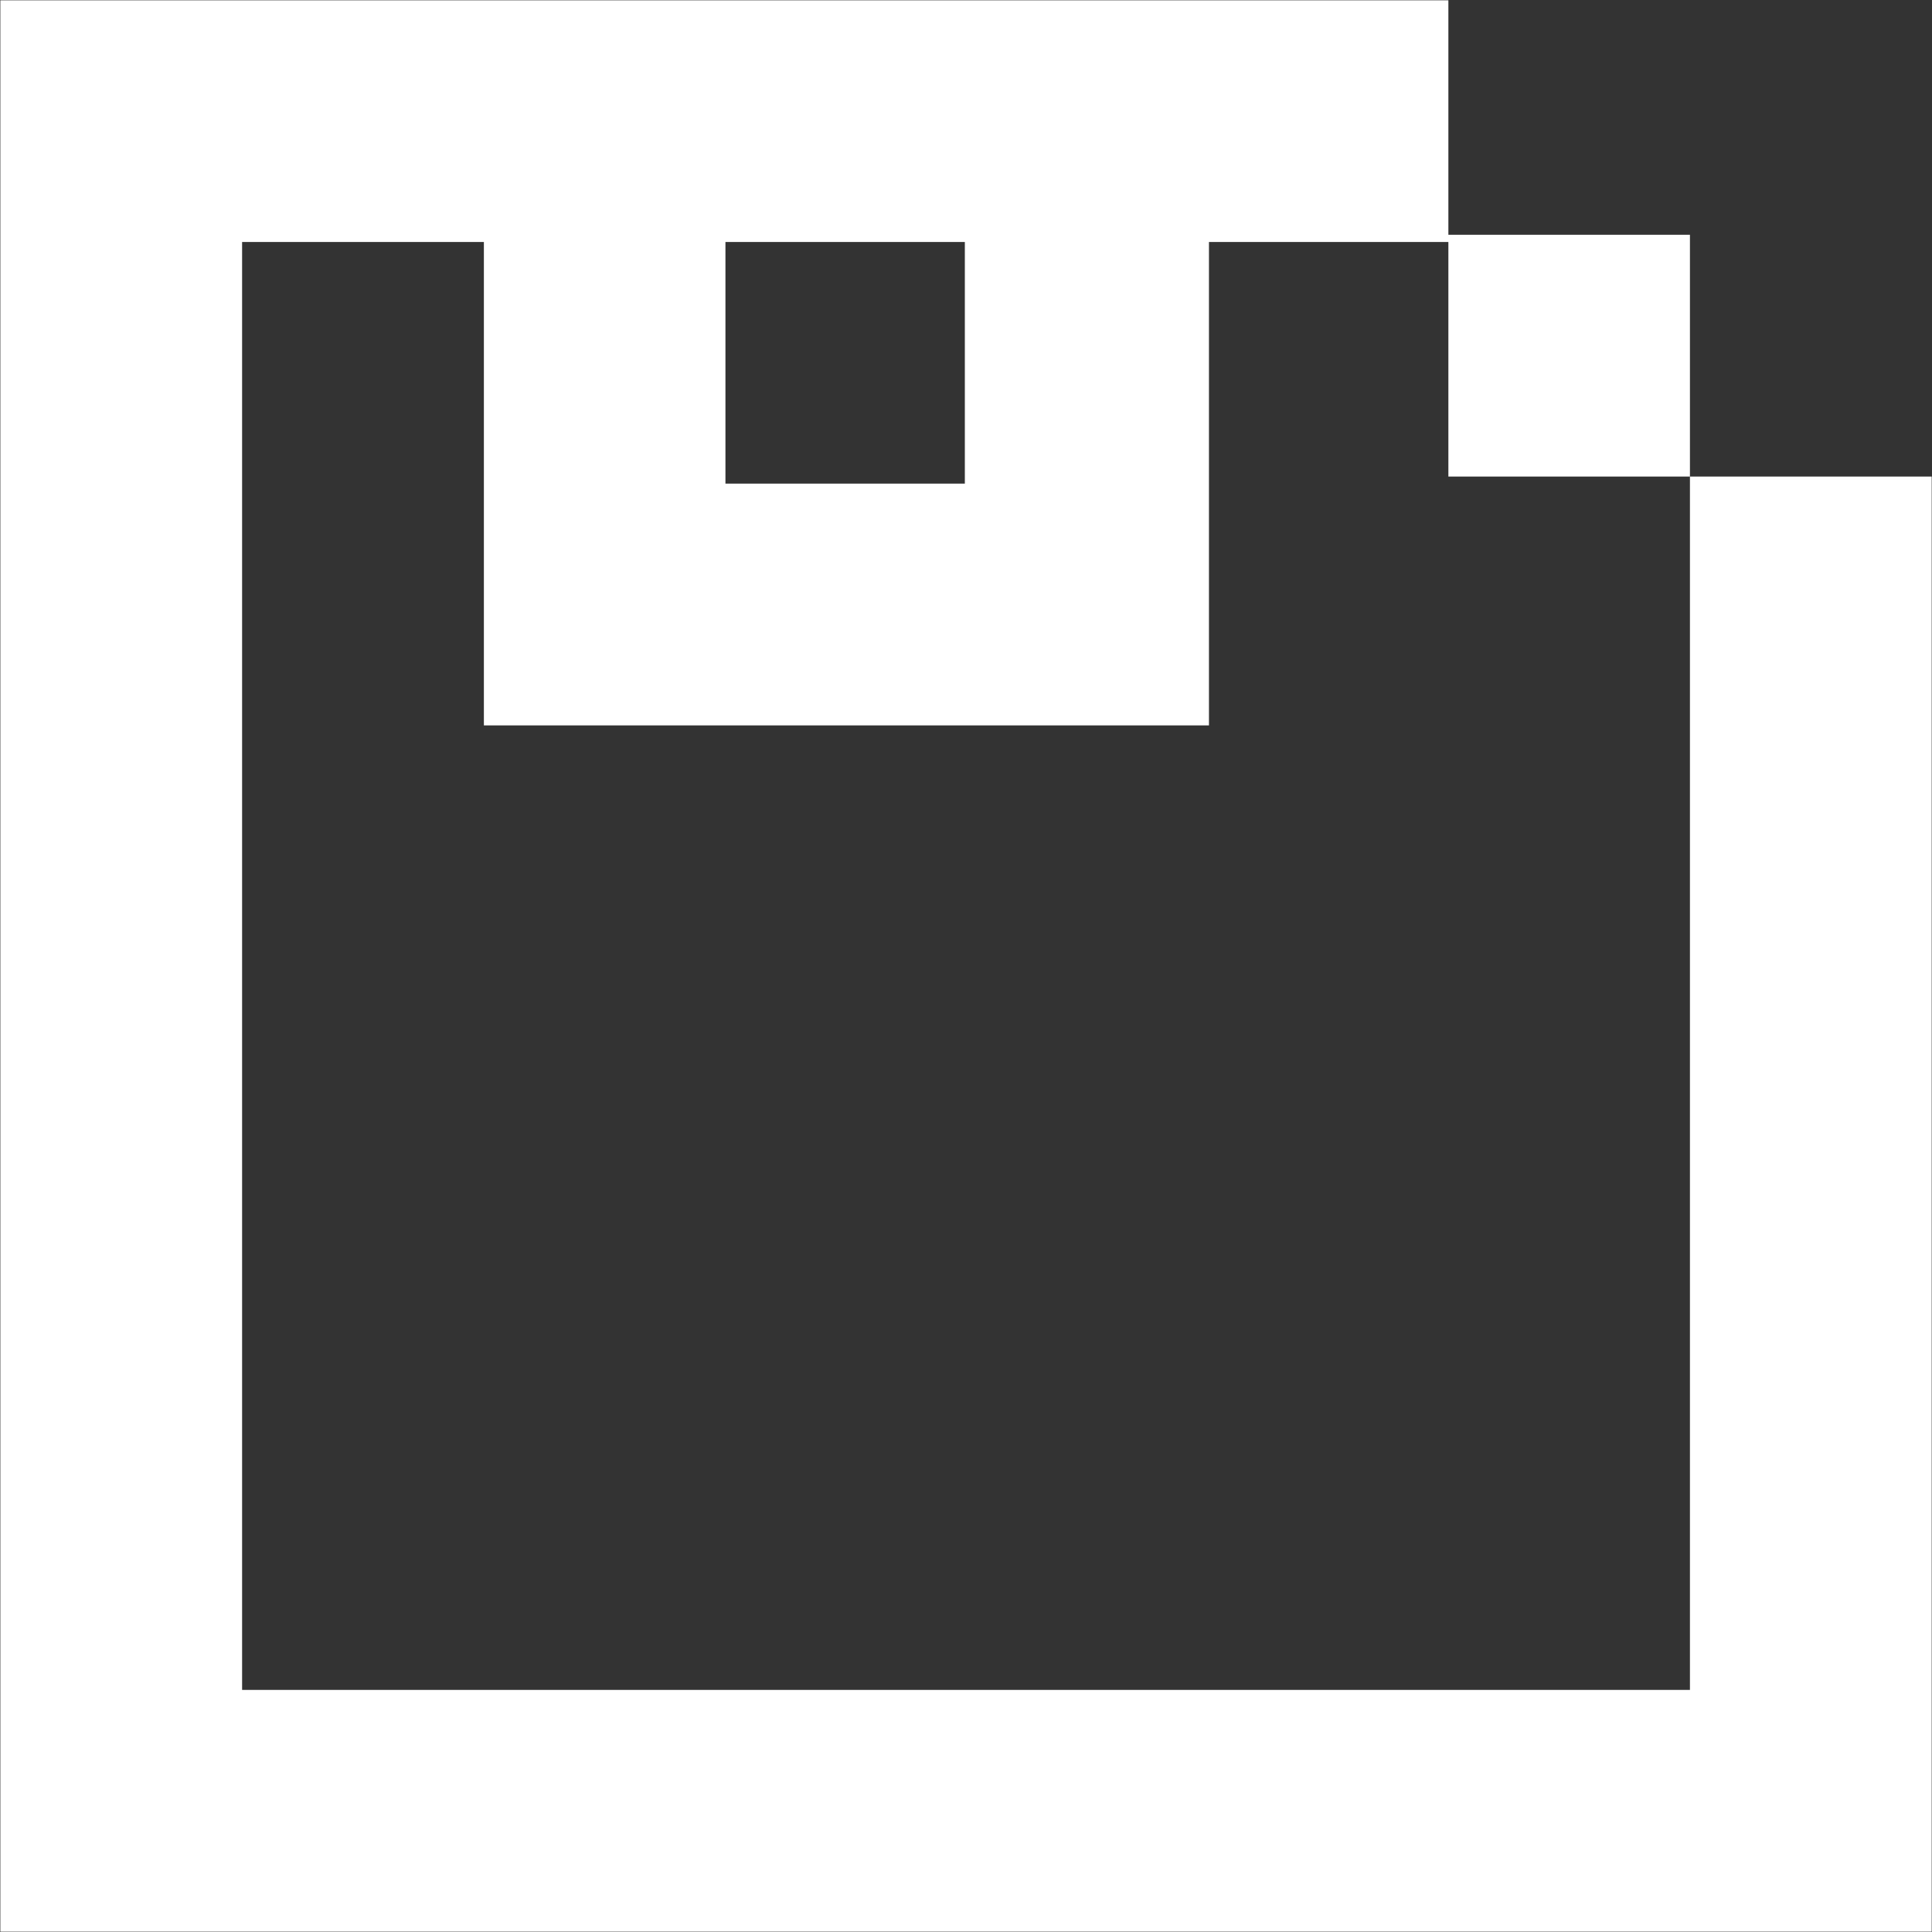 <svg width="90" height="90" viewBox="0 0 90 90" fill="none" xmlns="http://www.w3.org/2000/svg">
<rect x="0" y="0" width="90" height="90" fill="#333333" stroke="none"/>
<g clip-path="url(#clip0_1056_2)">
<path d="M78.724 22.201H89.986V89.985H0.016V0.015H67.471V10.938H78.724V22.201ZM67.471 11.273H56.318V33.793H22.541V11.273H11.278V78.723H22.541L45.006 78.722H67.471H78.724V22.201H67.471V11.273ZM33.794 22.53H44.946V11.273H33.794V22.53Z" fill="white"/>
</g>
<defs>
<clipPath id="clip0_1056_2">
<rect width="90" height="90" fill="white"/>
</clipPath>
</defs>
</svg>
